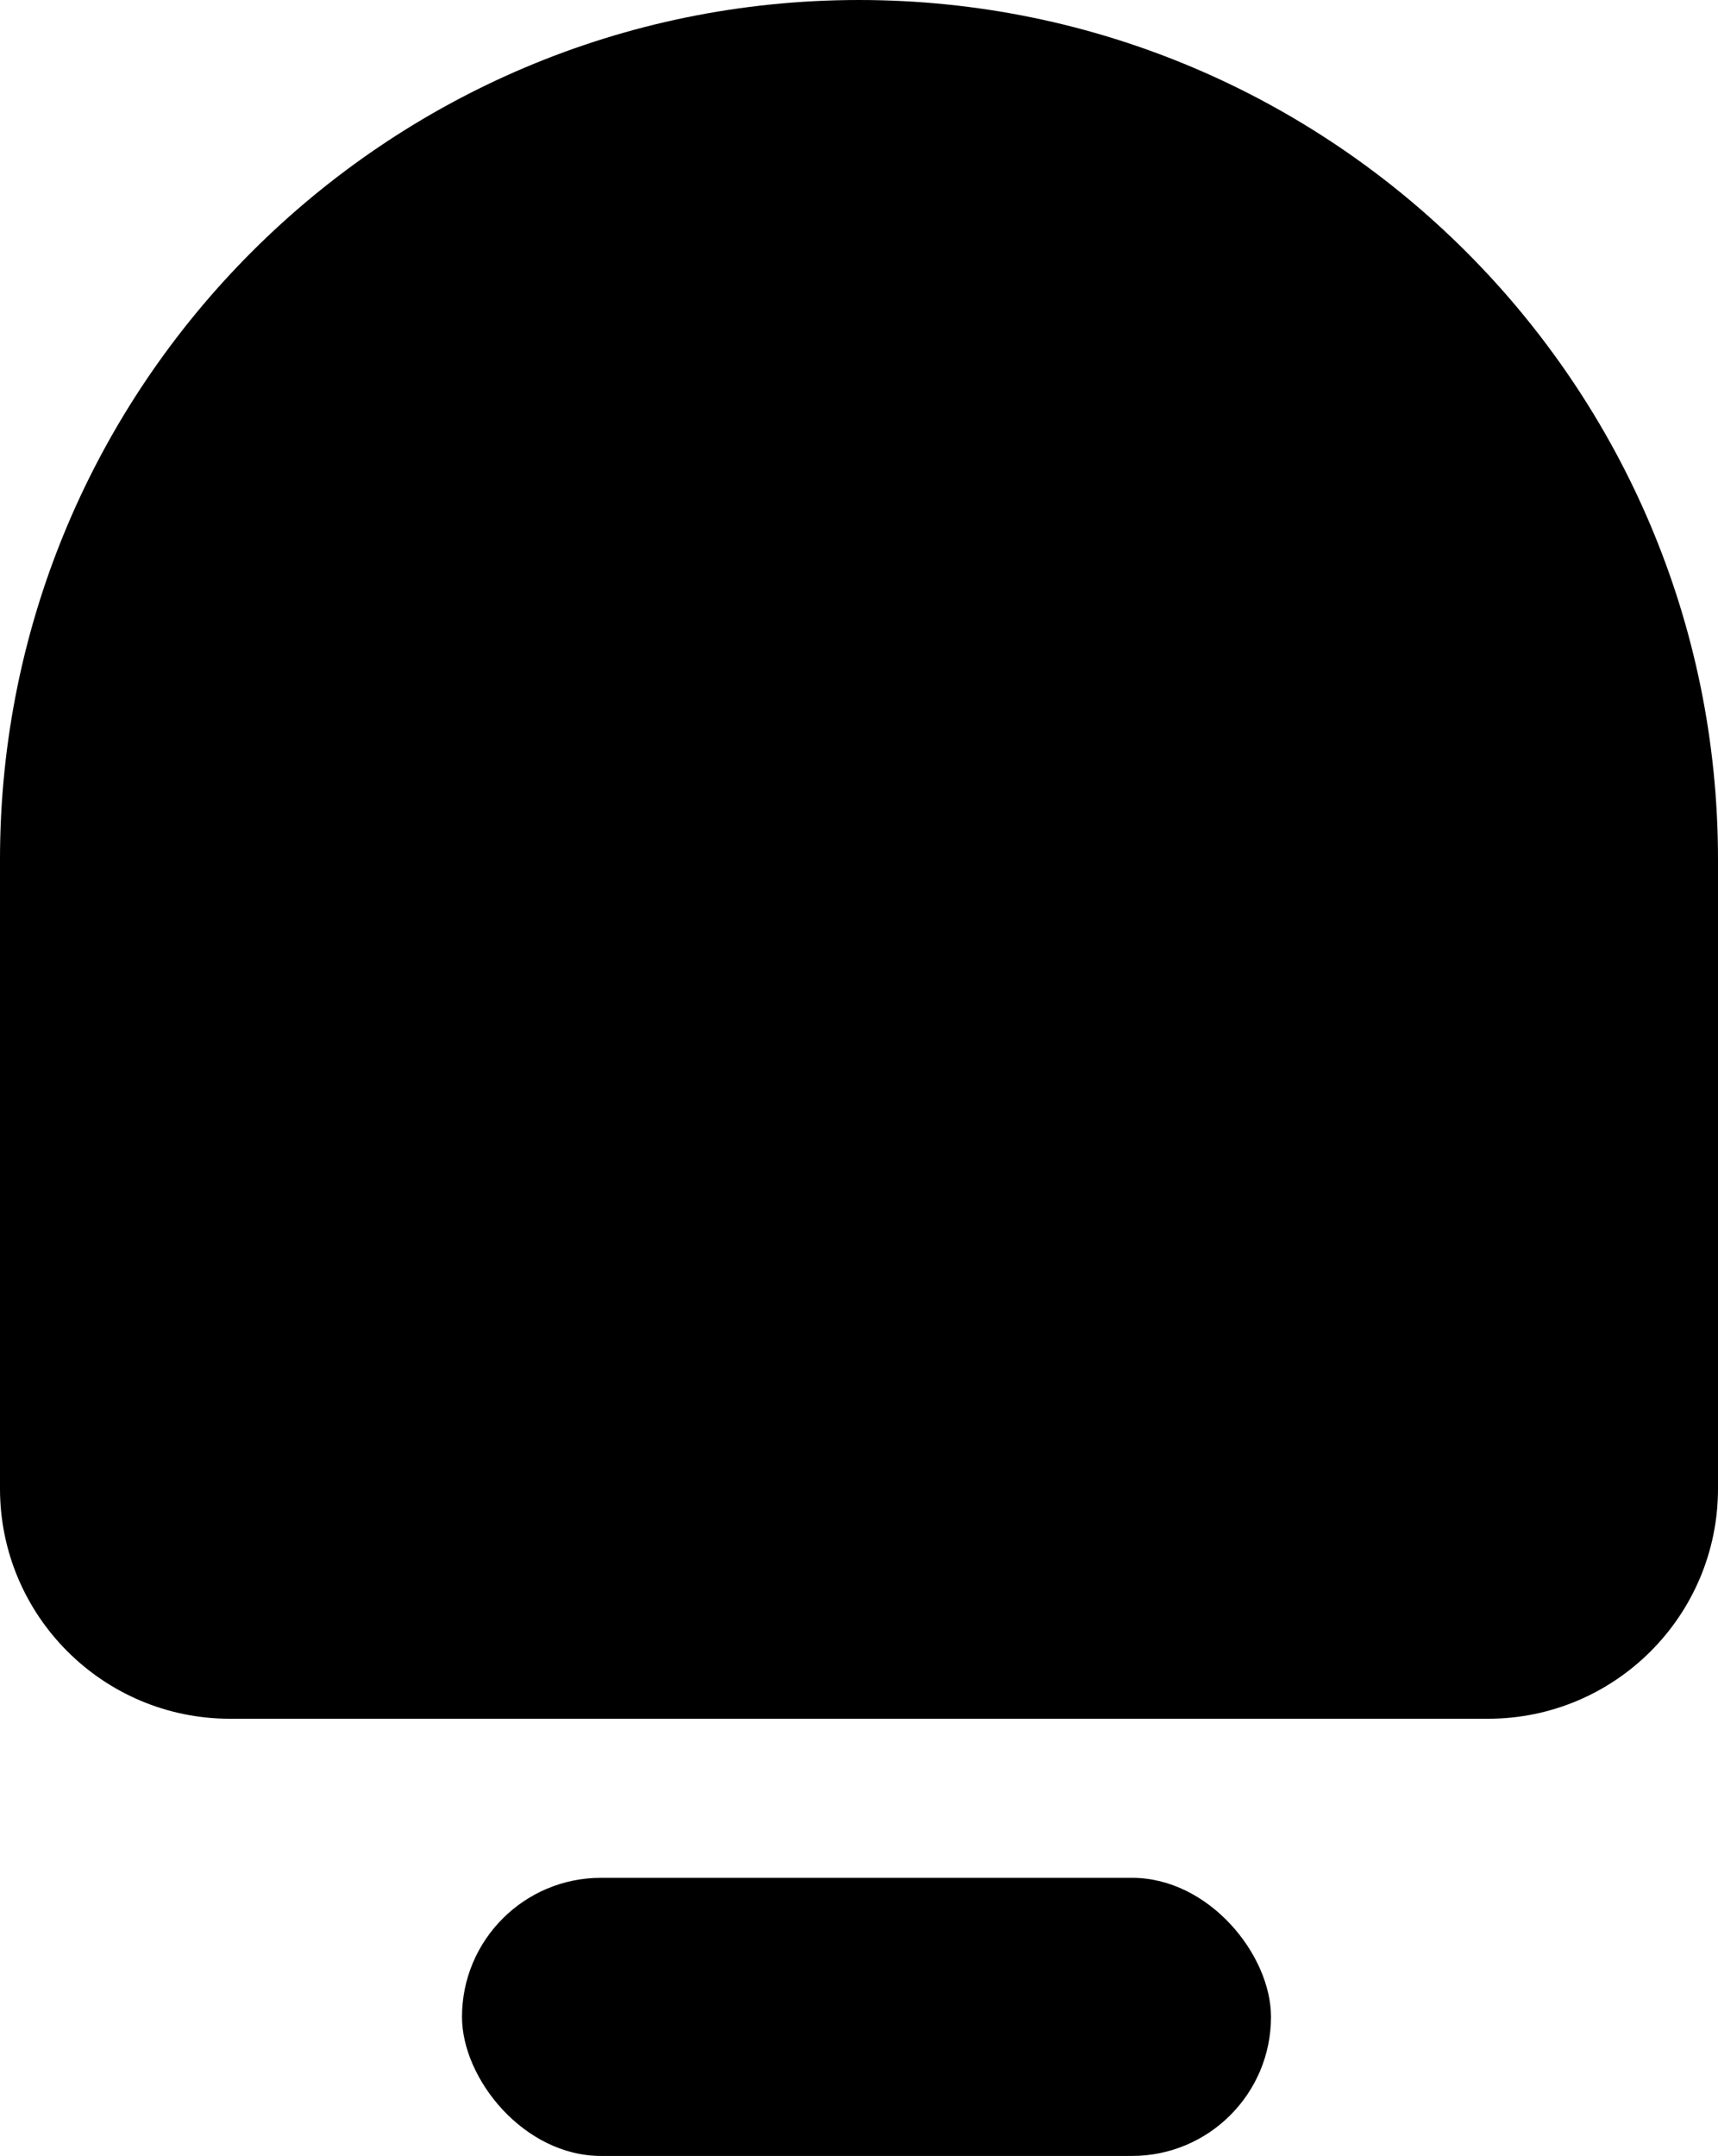<?xml version="1.0" encoding="UTF-8"?><svg xmlns="http://www.w3.org/2000/svg" viewBox="0 0 17.18 21.55"><g id="a"/><g id="b"><g id="c"><path d="M8.59,0h0C13.33,0,17.18,3.85,17.18,8.59v6.29c0,1.27-1.03,2.3-2.3,2.3H2.3C1.03,17.18,0,16.15,0,14.88v-6.29C0,3.85,3.85,0,8.59,0Z"/><rect x="4.62" y="18.77" width="8.09" height="2.78" rx="1.39" ry="1.39"/></g></g></svg>